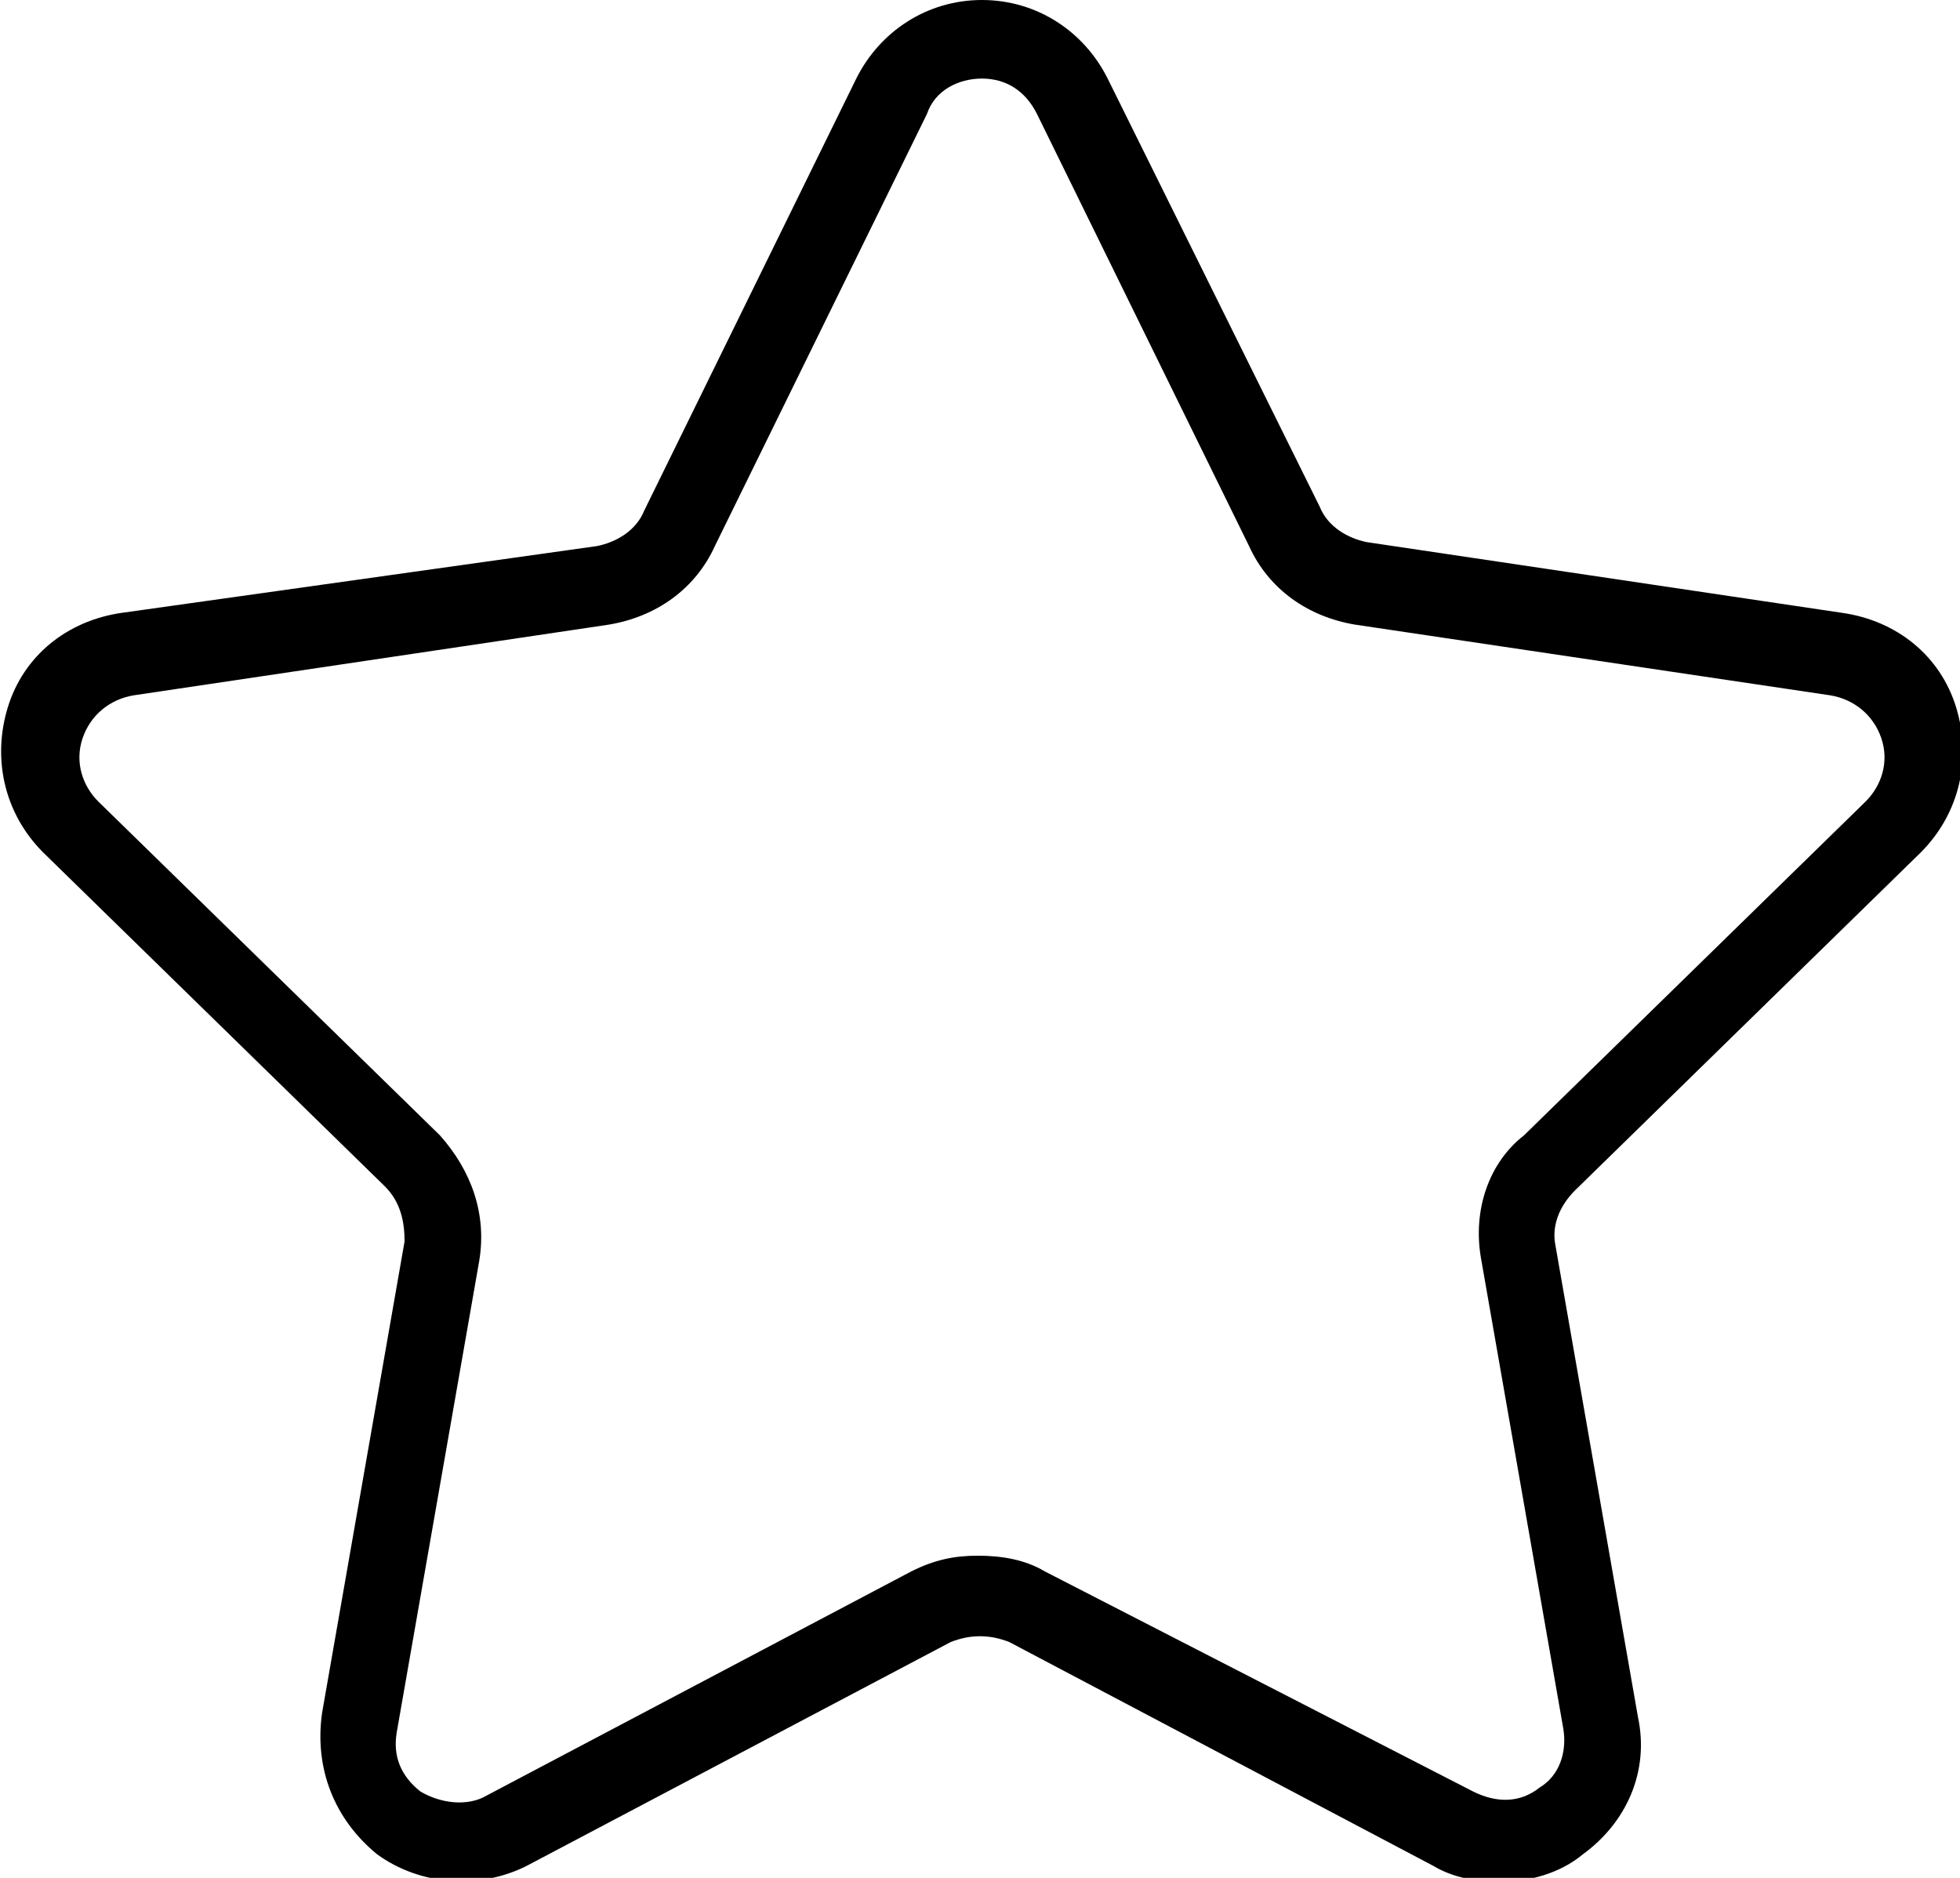 <?xml version="1.0" encoding="utf-8"?>
<!-- Generator: Adobe Illustrator 23.0.0, SVG Export Plug-In . SVG Version: 6.00 Build 0)  -->
<svg version="1.1" id="Capa_1" xmlns="http://www.w3.org/2000/svg" xmlns:xlink="http://www.w3.org/1999/xlink" x="0px" y="0px"
	 viewBox="0 0 49.9 47.8" style="enable-background:new 0 0 49.9 47.8;" xml:space="preserve">
<path d="M48.9,21.7c1-1,1.3-2.4,0.9-3.7c-0.4-1.3-1.5-2.2-2.9-2.4l-12.1-1.8c-0.5-0.1-1-0.4-1.2-0.9L28.2,2c-0.6-1.2-1.8-2-3.2-2
	c-1.4,0-2.6,0.8-3.2,2l-5.4,11c-0.2,0.5-0.7,0.8-1.2,0.9L3.1,15.6c-1.4,0.2-2.5,1.1-2.9,2.4c-0.4,1.3-0.1,2.7,0.9,3.7l8.7,8.5
	c0.4,0.4,0.5,0.9,0.5,1.4l-2.1,12C8,45,8.5,46.3,9.6,47.2c1.1,0.8,2.6,0.9,3.8,0.3l10.8-5.7c0.5-0.2,1-0.2,1.5,0l10.8,5.7
	c0.5,0.3,1.1,0.4,1.7,0.4c0.7,0,1.5-0.2,2.1-0.7c1.1-0.8,1.7-2.1,1.4-3.5l-2.1-12c-0.1-0.5,0.1-1,0.5-1.4L48.9,21.7z M37.7,32
	l2.1,12c0.1,0.6-0.1,1.2-0.6,1.5c-0.5,0.4-1.1,0.4-1.7,0.1L26.6,40c-0.5-0.3-1.1-0.4-1.7-0.4s-1.1,0.1-1.7,0.4l-10.8,5.7
	c-0.5,0.3-1.2,0.2-1.7-0.1c-0.5-0.4-0.7-0.9-0.6-1.5l2.1-12c0.2-1.2-0.2-2.3-1-3.2l-8.7-8.5c-0.4-0.4-0.6-1-0.4-1.6
	c0.2-0.6,0.7-1,1.3-1.1l12.1-1.8c1.2-0.2,2.2-0.9,2.7-2l5.4-11C23.8,2.3,24.4,2,25,2c0.6,0,1.1,0.3,1.4,0.9l5.4,11
	c0.5,1.1,1.5,1.8,2.7,2l12.1,1.8c0.6,0.1,1.1,0.5,1.3,1.1c0.2,0.6,0,1.2-0.4,1.6l-8.7,8.5C37.9,29.6,37.5,30.8,37.7,32z"/>
</svg>
